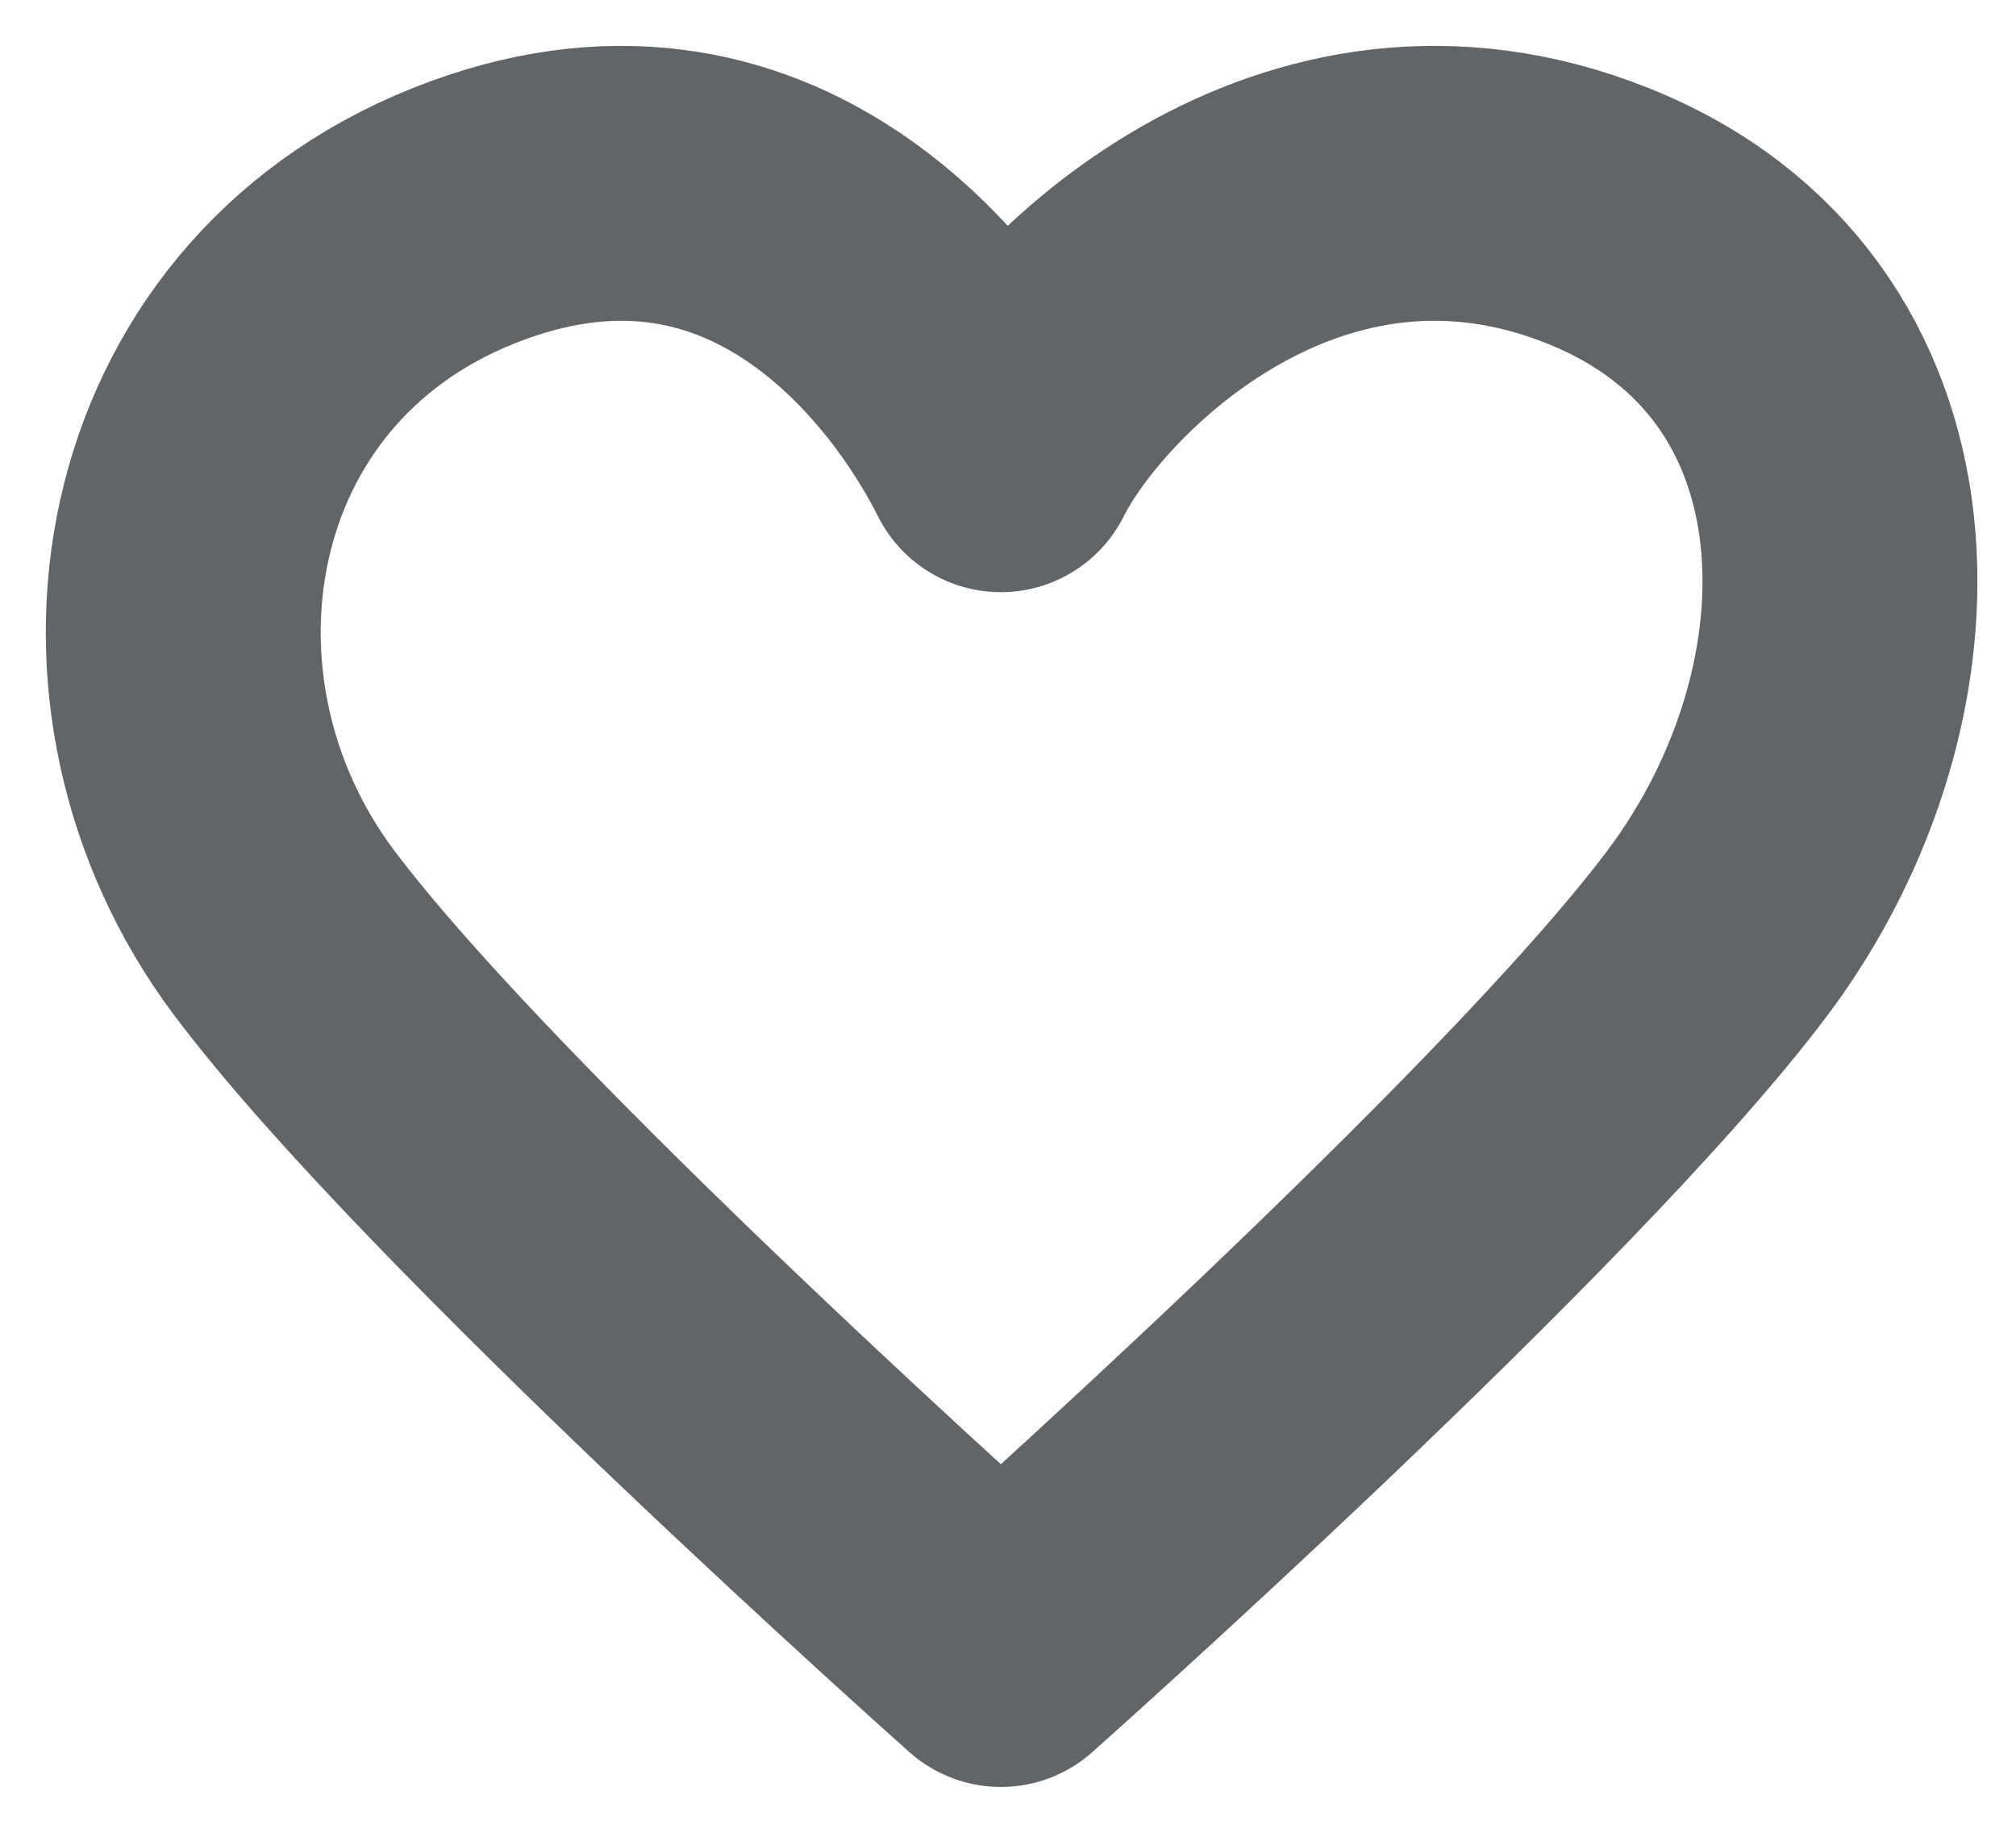 <svg width="11" height="10" viewBox="0 0 11 10" fill="none" xmlns="http://www.w3.org/2000/svg">
<g id="review_list_box_header_likes_icon">
<path id="Vector" d="M1.55 5.089C0.572 3.785 0.898 1.83 2.528 1.178C4.157 0.526 5.135 1.83 5.461 2.481C5.787 1.83 7.091 0.526 8.72 1.178C10.35 1.83 10.35 3.785 9.372 5.089C8.395 6.393 5.461 9 5.461 9C5.461 9 2.528 6.393 1.55 5.089Z" stroke="#626567" stroke-width="1.5" stroke-linecap="round" stroke-linejoin="round"/>
</g>
</svg>
